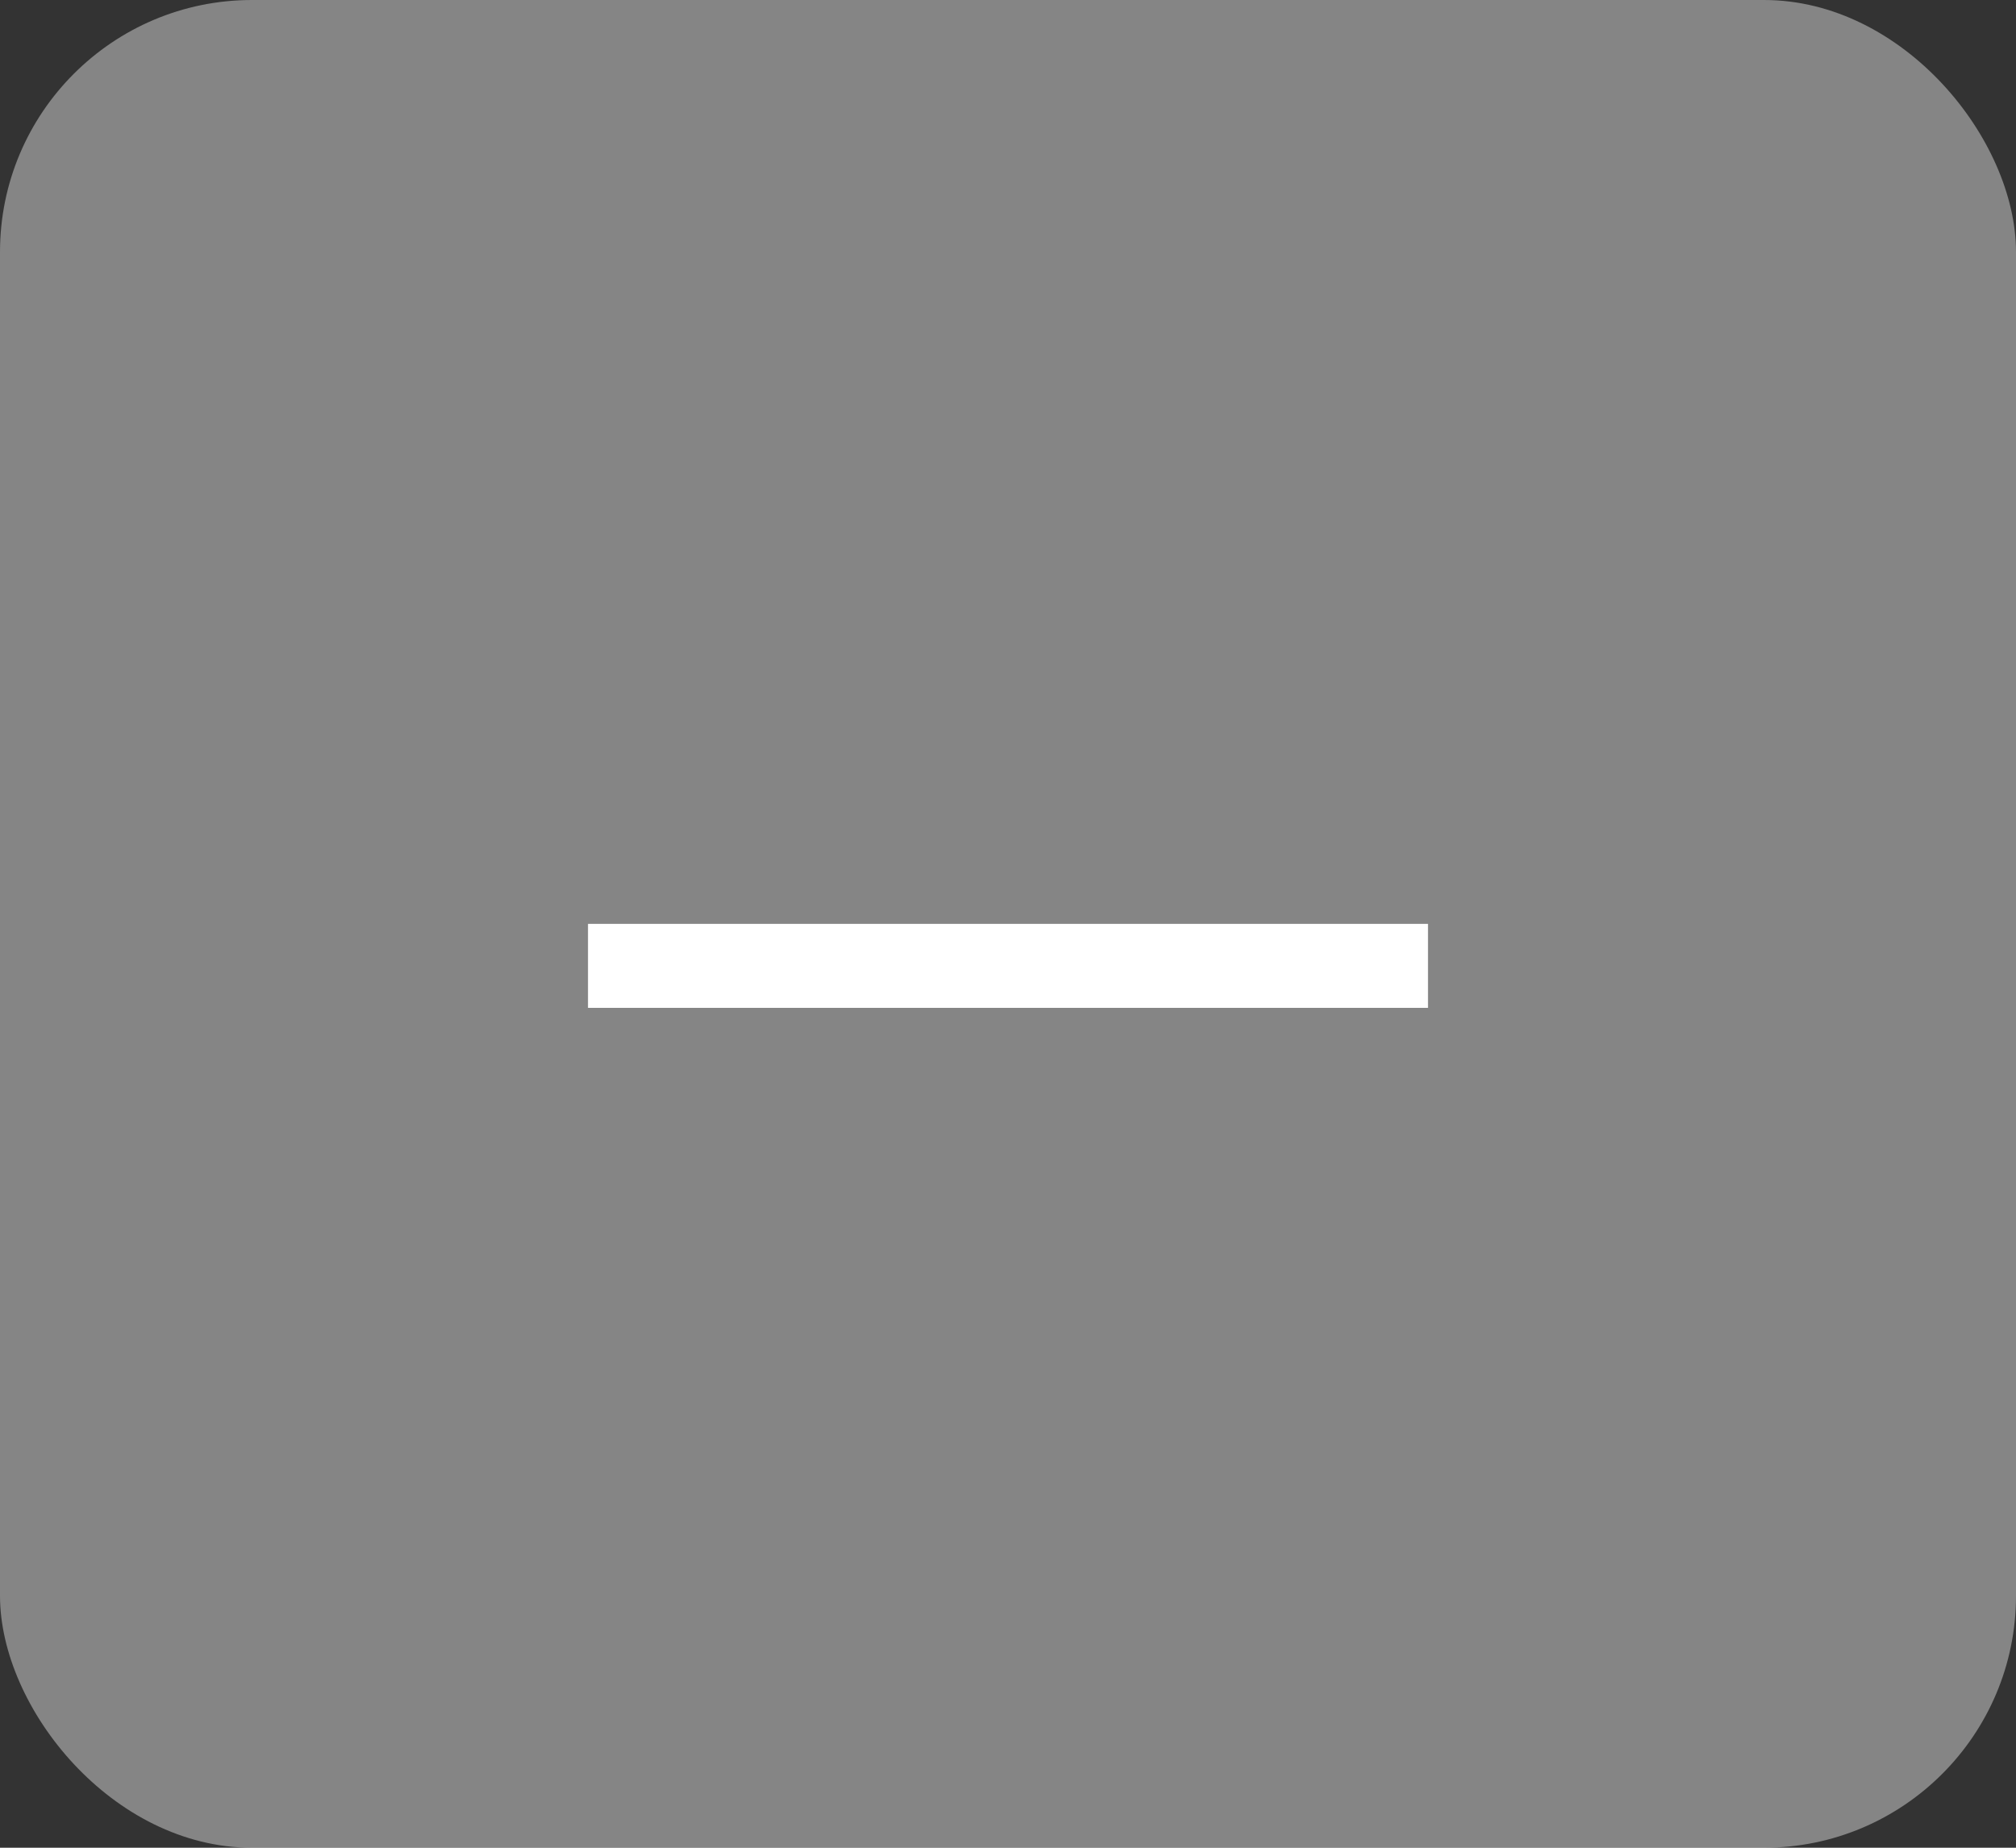 <?xml version="1.0" encoding="UTF-8"?>
<svg width="24px" height="22px" viewBox="0 0 24 22" version="1.1" xmlns="http://www.w3.org/2000/svg" xmlns:xlink="http://www.w3.org/1999/xlink">
    <rect x="0" y="0" width="24" height="22" fill="#333333" stroke="none"/>
    <!-- Generator: Sketch 46.2 (44496) - http://www.bohemiancoding.com/sketch -->
    <title>reduce_hover</title>
    <desc>Created with Sketch.</desc>
    <defs></defs>
    <g id="UI" stroke="none" stroke-width="1" fill="none" fill-rule="evenodd">
        <g id="reduce_hover">
            <rect id="Rectangle-9" fill-opacity="0.4" fill="#FFFFFF" x="0" y="0" width="24" height="22" rx="3"></rect>
            <g id="Line-2-+-Line-3" transform="translate(7, 10)" stroke="#FFFFFF" stroke-linecap="square">
                <path d="M0.5,1.5 L9.5,1.5" id="Line-2"></path>
            </g>
        </g>
    </g>
</svg>